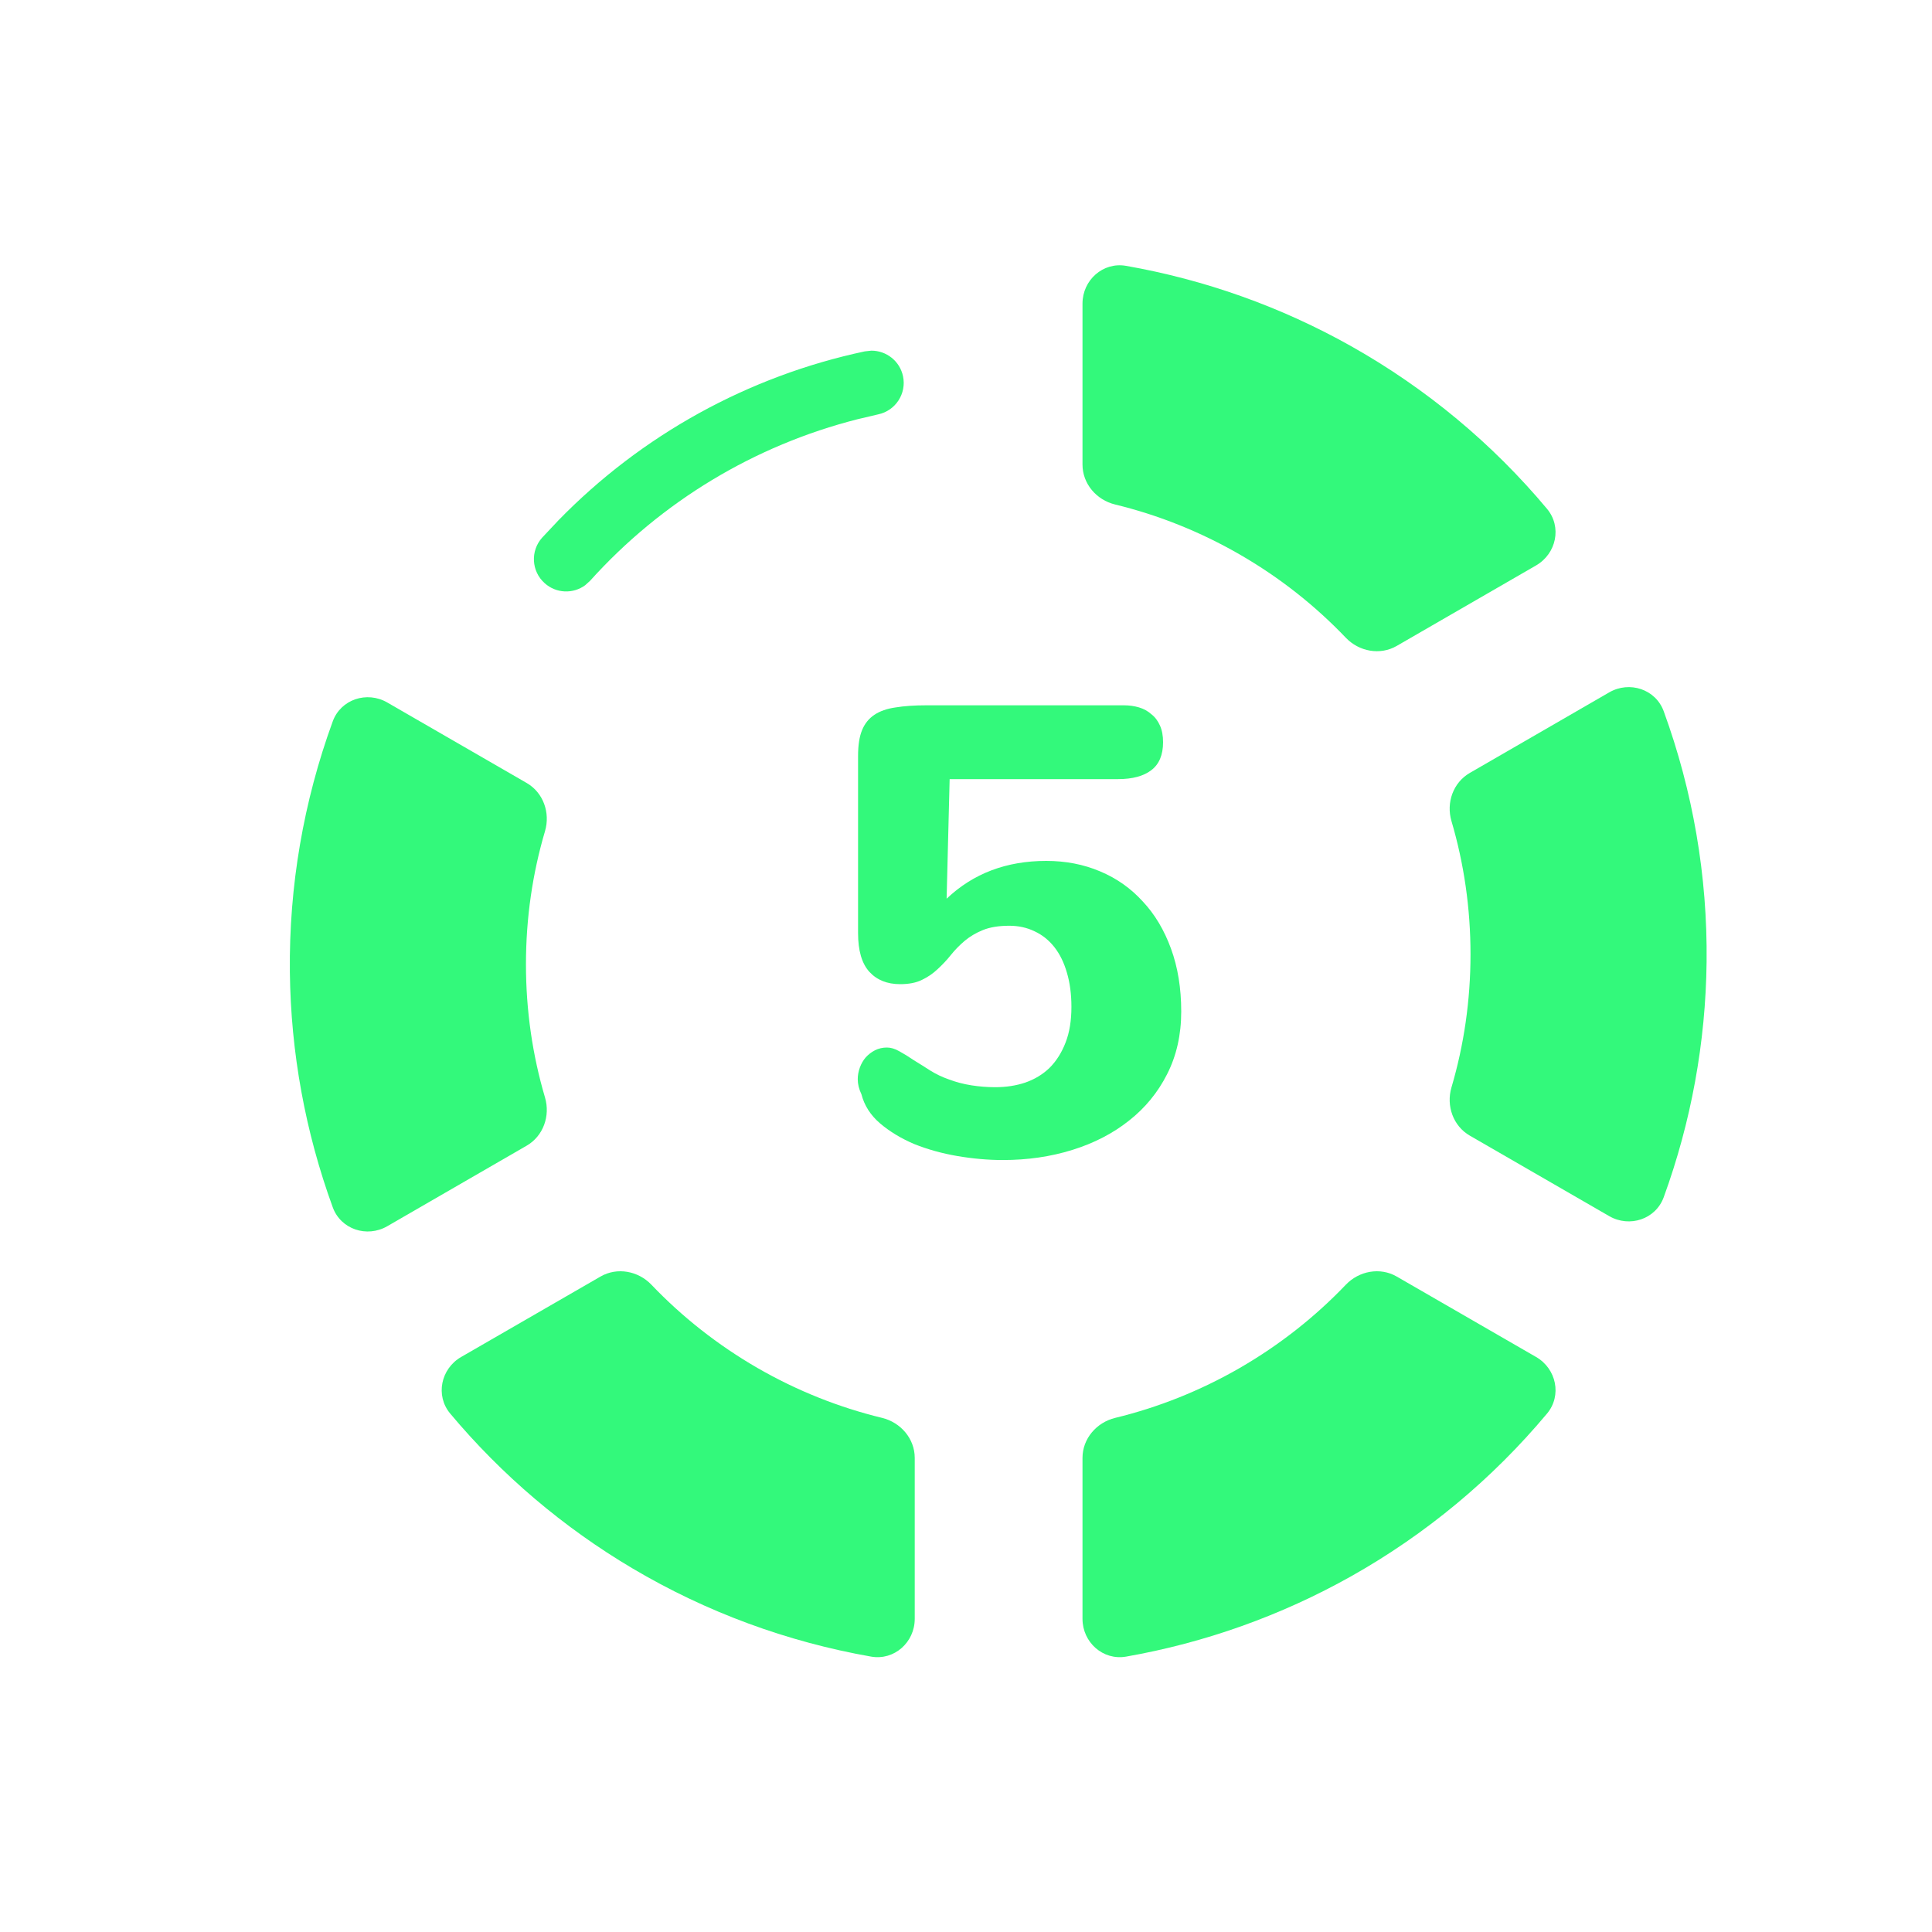 <svg width="30" height="30" viewBox="0 0 30 30" fill="none" xmlns="http://www.w3.org/2000/svg">
<path d="M13.53 5.445C13.762 5.444 13.972 5.605 14.022 5.842C14.079 6.111 13.907 6.377 13.637 6.434L13.315 6.51C11.716 6.916 10.27 7.788 9.163 9.018L9.087 9.087C8.9 9.225 8.636 9.217 8.457 9.055C8.251 8.871 8.234 8.555 8.418 8.349L8.671 8.08C9.961 6.756 11.617 5.841 13.429 5.456L13.53 5.445Z" fill="#33F97B"/>
<path fill-rule="evenodd" clip-rule="evenodd" d="M22.834 14.818C22.834 14.1 22.732 13.406 22.538 12.749C22.454 12.463 22.565 12.151 22.823 12.002L24.988 10.751C25.303 10.569 25.709 10.702 25.834 11.044C26.287 12.286 26.515 13.604 26.5 14.936C26.486 16.189 26.259 17.425 25.834 18.591C25.709 18.933 25.303 19.066 24.988 18.884L22.823 17.634C22.565 17.485 22.454 17.172 22.538 16.886C22.732 16.229 22.834 15.536 22.834 14.818Z" fill="#33F97B"/>
<path fill-rule="evenodd" clip-rule="evenodd" d="M8.167 14.974C8.167 14.255 8.269 13.562 8.463 12.906C8.547 12.62 8.436 12.307 8.178 12.158L6.013 10.908C5.698 10.726 5.292 10.859 5.167 11.201C4.714 12.441 4.486 13.76 4.501 15.093C4.515 16.346 4.742 17.581 5.167 18.747C5.292 19.09 5.698 19.223 6.013 19.041L8.178 17.79C8.436 17.641 8.547 17.328 8.463 17.042C8.269 16.386 8.167 15.692 8.167 14.974Z" fill="#33F97B"/>
<path fill-rule="evenodd" clip-rule="evenodd" d="M19.254 21.24C19.876 20.88 20.425 20.444 20.897 19.95C21.103 19.734 21.43 19.673 21.688 19.822L23.852 21.071C24.168 21.253 24.256 21.671 24.022 21.95C23.174 22.964 22.146 23.82 20.985 24.474C19.893 25.088 18.709 25.509 17.485 25.724C17.127 25.786 16.809 25.502 16.809 25.137V22.638C16.809 22.34 17.026 22.088 17.316 22.017C17.979 21.856 18.632 21.599 19.254 21.24Z" fill="#33F97B"/>
<path fill-rule="evenodd" clip-rule="evenodd" d="M11.759 21.24C12.381 21.599 13.034 21.856 13.698 22.017C13.987 22.088 14.204 22.34 14.204 22.638V25.137C14.204 25.502 13.886 25.786 13.528 25.724C12.225 25.495 10.969 25.034 9.823 24.355C8.745 23.717 7.789 22.903 6.991 21.95C6.757 21.671 6.845 21.253 7.161 21.071L9.325 19.822C9.583 19.673 9.91 19.734 10.116 19.95C10.588 20.444 11.137 20.88 11.759 21.24Z" fill="#33F97B"/>
<path fill-rule="evenodd" clip-rule="evenodd" d="M19.254 8.612C19.876 8.971 20.425 9.408 20.897 9.902C21.103 10.118 21.43 10.179 21.688 10.03L23.852 8.78C24.168 8.597 24.256 8.181 24.022 7.901C23.174 6.887 22.146 6.032 20.985 5.378C19.893 4.763 18.709 4.343 17.485 4.128C17.127 4.065 16.809 4.35 16.809 4.714V7.214C16.809 7.512 17.026 7.764 17.316 7.834C17.979 7.995 18.632 8.253 19.254 8.612Z" fill="#33F97B"/>
<path d="M13.324 11.739C13.324 11.574 13.344 11.44 13.386 11.338C13.427 11.237 13.491 11.157 13.577 11.1C13.663 11.042 13.772 11.004 13.906 10.985C14.04 10.963 14.199 10.952 14.383 10.952H17.453C17.536 10.952 17.614 10.963 17.688 10.985C17.761 11.007 17.824 11.042 17.878 11.09C17.936 11.135 17.98 11.194 18.012 11.267C18.044 11.337 18.06 11.423 18.06 11.525C18.06 11.722 17.999 11.867 17.878 11.959C17.758 12.051 17.586 12.098 17.363 12.098H14.746L14.699 13.955C15.112 13.563 15.628 13.368 16.246 13.368C16.548 13.368 16.826 13.422 17.081 13.53C17.339 13.638 17.56 13.794 17.745 13.998C17.933 14.198 18.079 14.444 18.184 14.733C18.289 15.02 18.342 15.344 18.342 15.707C18.342 16.07 18.268 16.395 18.122 16.681C17.979 16.964 17.781 17.205 17.53 17.402C17.282 17.599 16.989 17.751 16.651 17.856C16.314 17.961 15.954 18.013 15.572 18.013C15.343 18.013 15.108 17.992 14.866 17.951C14.627 17.91 14.404 17.848 14.197 17.765C13.994 17.679 13.817 17.572 13.667 17.445C13.518 17.318 13.421 17.166 13.376 16.991C13.338 16.912 13.319 16.834 13.319 16.758C13.319 16.697 13.33 16.637 13.352 16.576C13.374 16.516 13.405 16.463 13.443 16.419C13.484 16.374 13.532 16.337 13.586 16.309C13.643 16.28 13.706 16.266 13.772 16.266C13.833 16.266 13.896 16.285 13.963 16.323C14.033 16.361 14.108 16.407 14.188 16.462C14.271 16.512 14.357 16.567 14.446 16.624C14.538 16.681 14.635 16.727 14.737 16.762C14.848 16.804 14.964 16.834 15.085 16.853C15.206 16.872 15.329 16.882 15.453 16.882C15.622 16.882 15.778 16.858 15.921 16.81C16.067 16.759 16.193 16.683 16.298 16.581C16.403 16.476 16.486 16.345 16.546 16.189C16.607 16.033 16.637 15.849 16.637 15.636C16.637 15.435 16.613 15.257 16.566 15.101C16.521 14.945 16.456 14.813 16.37 14.704C16.284 14.596 16.182 14.515 16.064 14.461C15.946 14.404 15.816 14.375 15.673 14.375C15.51 14.375 15.373 14.397 15.262 14.442C15.154 14.486 15.06 14.542 14.98 14.609C14.901 14.676 14.829 14.749 14.765 14.829C14.702 14.908 14.633 14.981 14.56 15.048C14.49 15.115 14.409 15.171 14.317 15.215C14.227 15.26 14.114 15.282 13.978 15.282C13.777 15.282 13.618 15.219 13.5 15.091C13.382 14.961 13.324 14.76 13.324 14.49V11.739Z" fill="#33F97B"/>
</svg>
